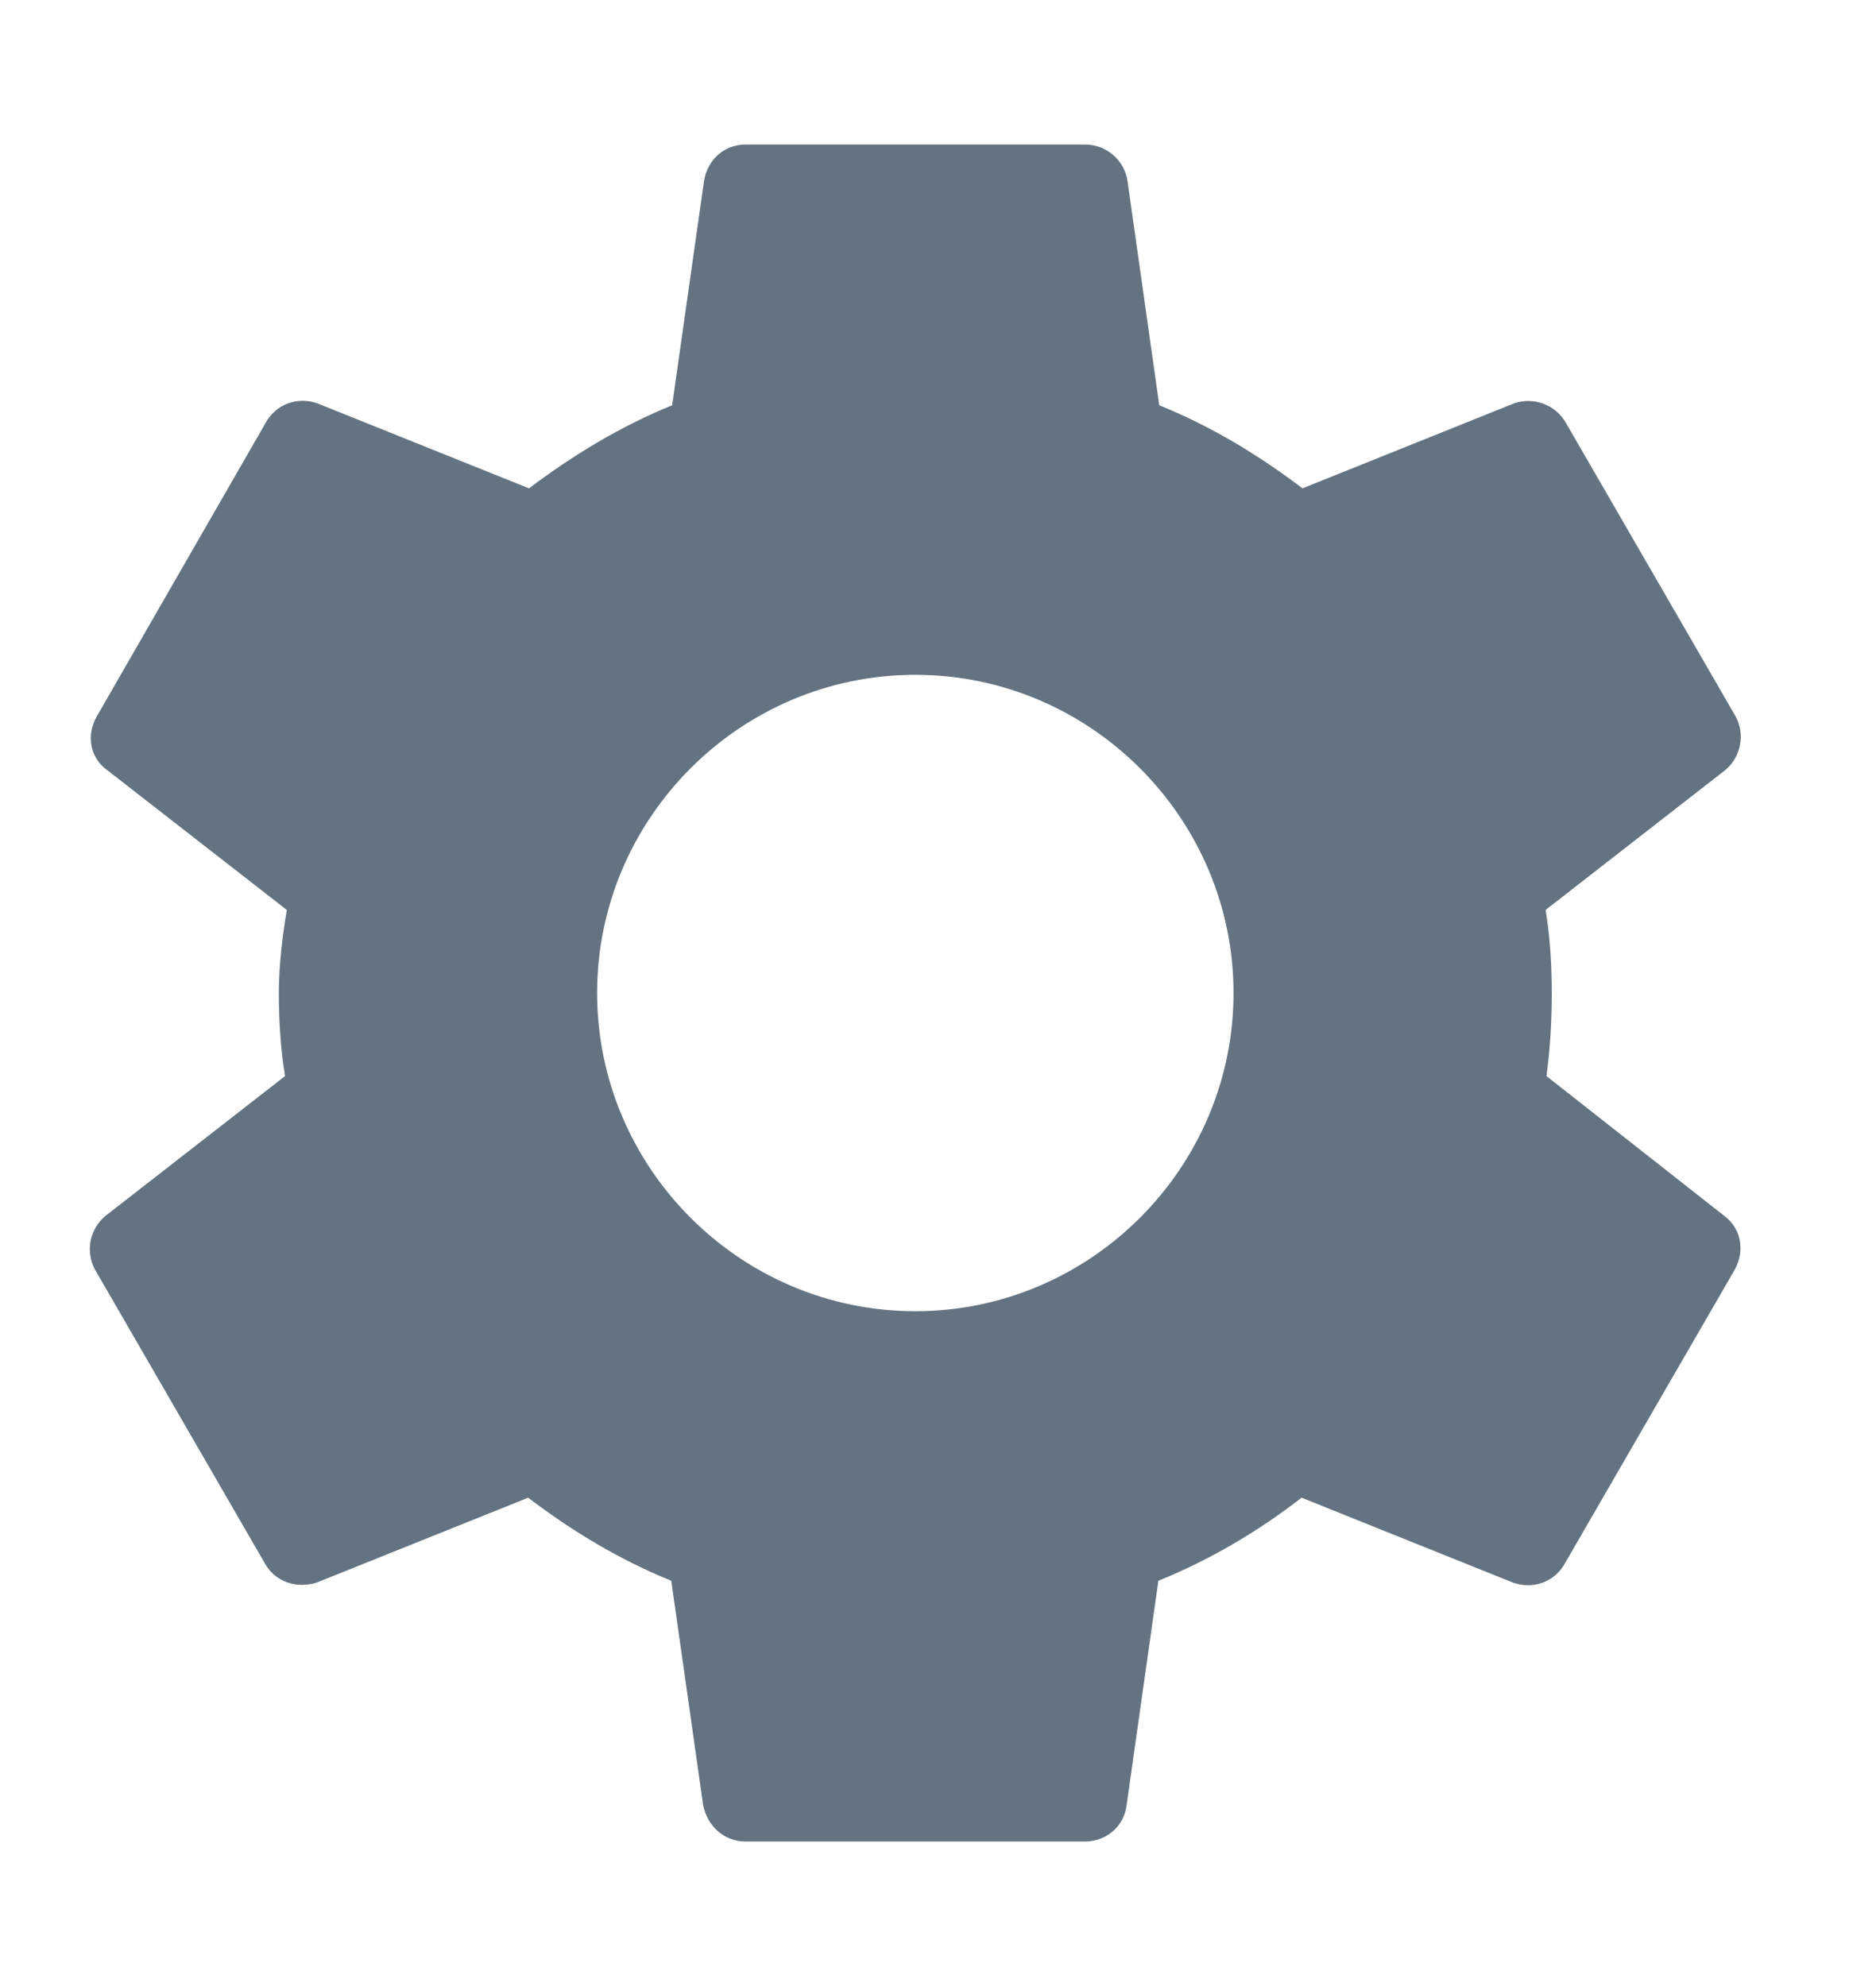 <svg width="17" height="18" viewBox="0 0 17 18" fill="none" xmlns="http://www.w3.org/2000/svg">
<g clip-path="url(#clip0_802_28070)">
<path d="M14.014 9.753C14.046 9.513 14.062 9.264 14.062 9C14.062 8.744 14.046 8.487 14.006 8.247L15.632 6.981C15.702 6.924 15.75 6.843 15.767 6.754C15.785 6.665 15.771 6.573 15.728 6.493L14.19 3.833C14.145 3.753 14.072 3.691 13.986 3.659C13.899 3.627 13.804 3.626 13.717 3.657L11.803 4.426C11.402 4.122 10.978 3.865 10.505 3.673L10.217 1.638C10.203 1.547 10.156 1.463 10.085 1.403C10.015 1.343 9.925 1.31 9.832 1.31H6.756C6.564 1.31 6.412 1.446 6.38 1.638L6.091 3.673C5.619 3.865 5.186 4.13 4.794 4.426L2.879 3.657C2.703 3.593 2.503 3.657 2.407 3.833L0.877 6.493C0.781 6.661 0.813 6.869 0.973 6.981L2.599 8.247C2.559 8.487 2.527 8.752 2.527 9C2.527 9.248 2.543 9.513 2.583 9.753L0.957 11.019C0.887 11.076 0.839 11.157 0.821 11.246C0.804 11.335 0.818 11.427 0.861 11.507L2.399 14.167C2.495 14.343 2.695 14.399 2.871 14.343L4.786 13.574C5.186 13.878 5.611 14.135 6.083 14.327L6.372 16.362C6.412 16.554 6.564 16.69 6.756 16.69H9.832C10.025 16.69 10.185 16.554 10.209 16.362L10.497 14.327C10.97 14.135 11.402 13.878 11.795 13.574L13.709 14.343C13.886 14.407 14.086 14.343 14.182 14.167L15.72 11.507C15.816 11.331 15.776 11.131 15.624 11.019L14.014 9.753ZM8.294 11.884C6.708 11.884 5.411 10.586 5.411 9C5.411 7.414 6.708 6.116 8.294 6.116C9.88 6.116 11.178 7.414 11.178 9C11.178 10.586 9.88 11.884 8.294 11.884Z" fill="#637381"/>
</g>
<defs>
<clipPath id="clip0_802_28070">
<rect width="16.56" height="16.56" fill="white" transform="translate(0.014 0.72)"/>
</clipPath>
</defs>
</svg>
